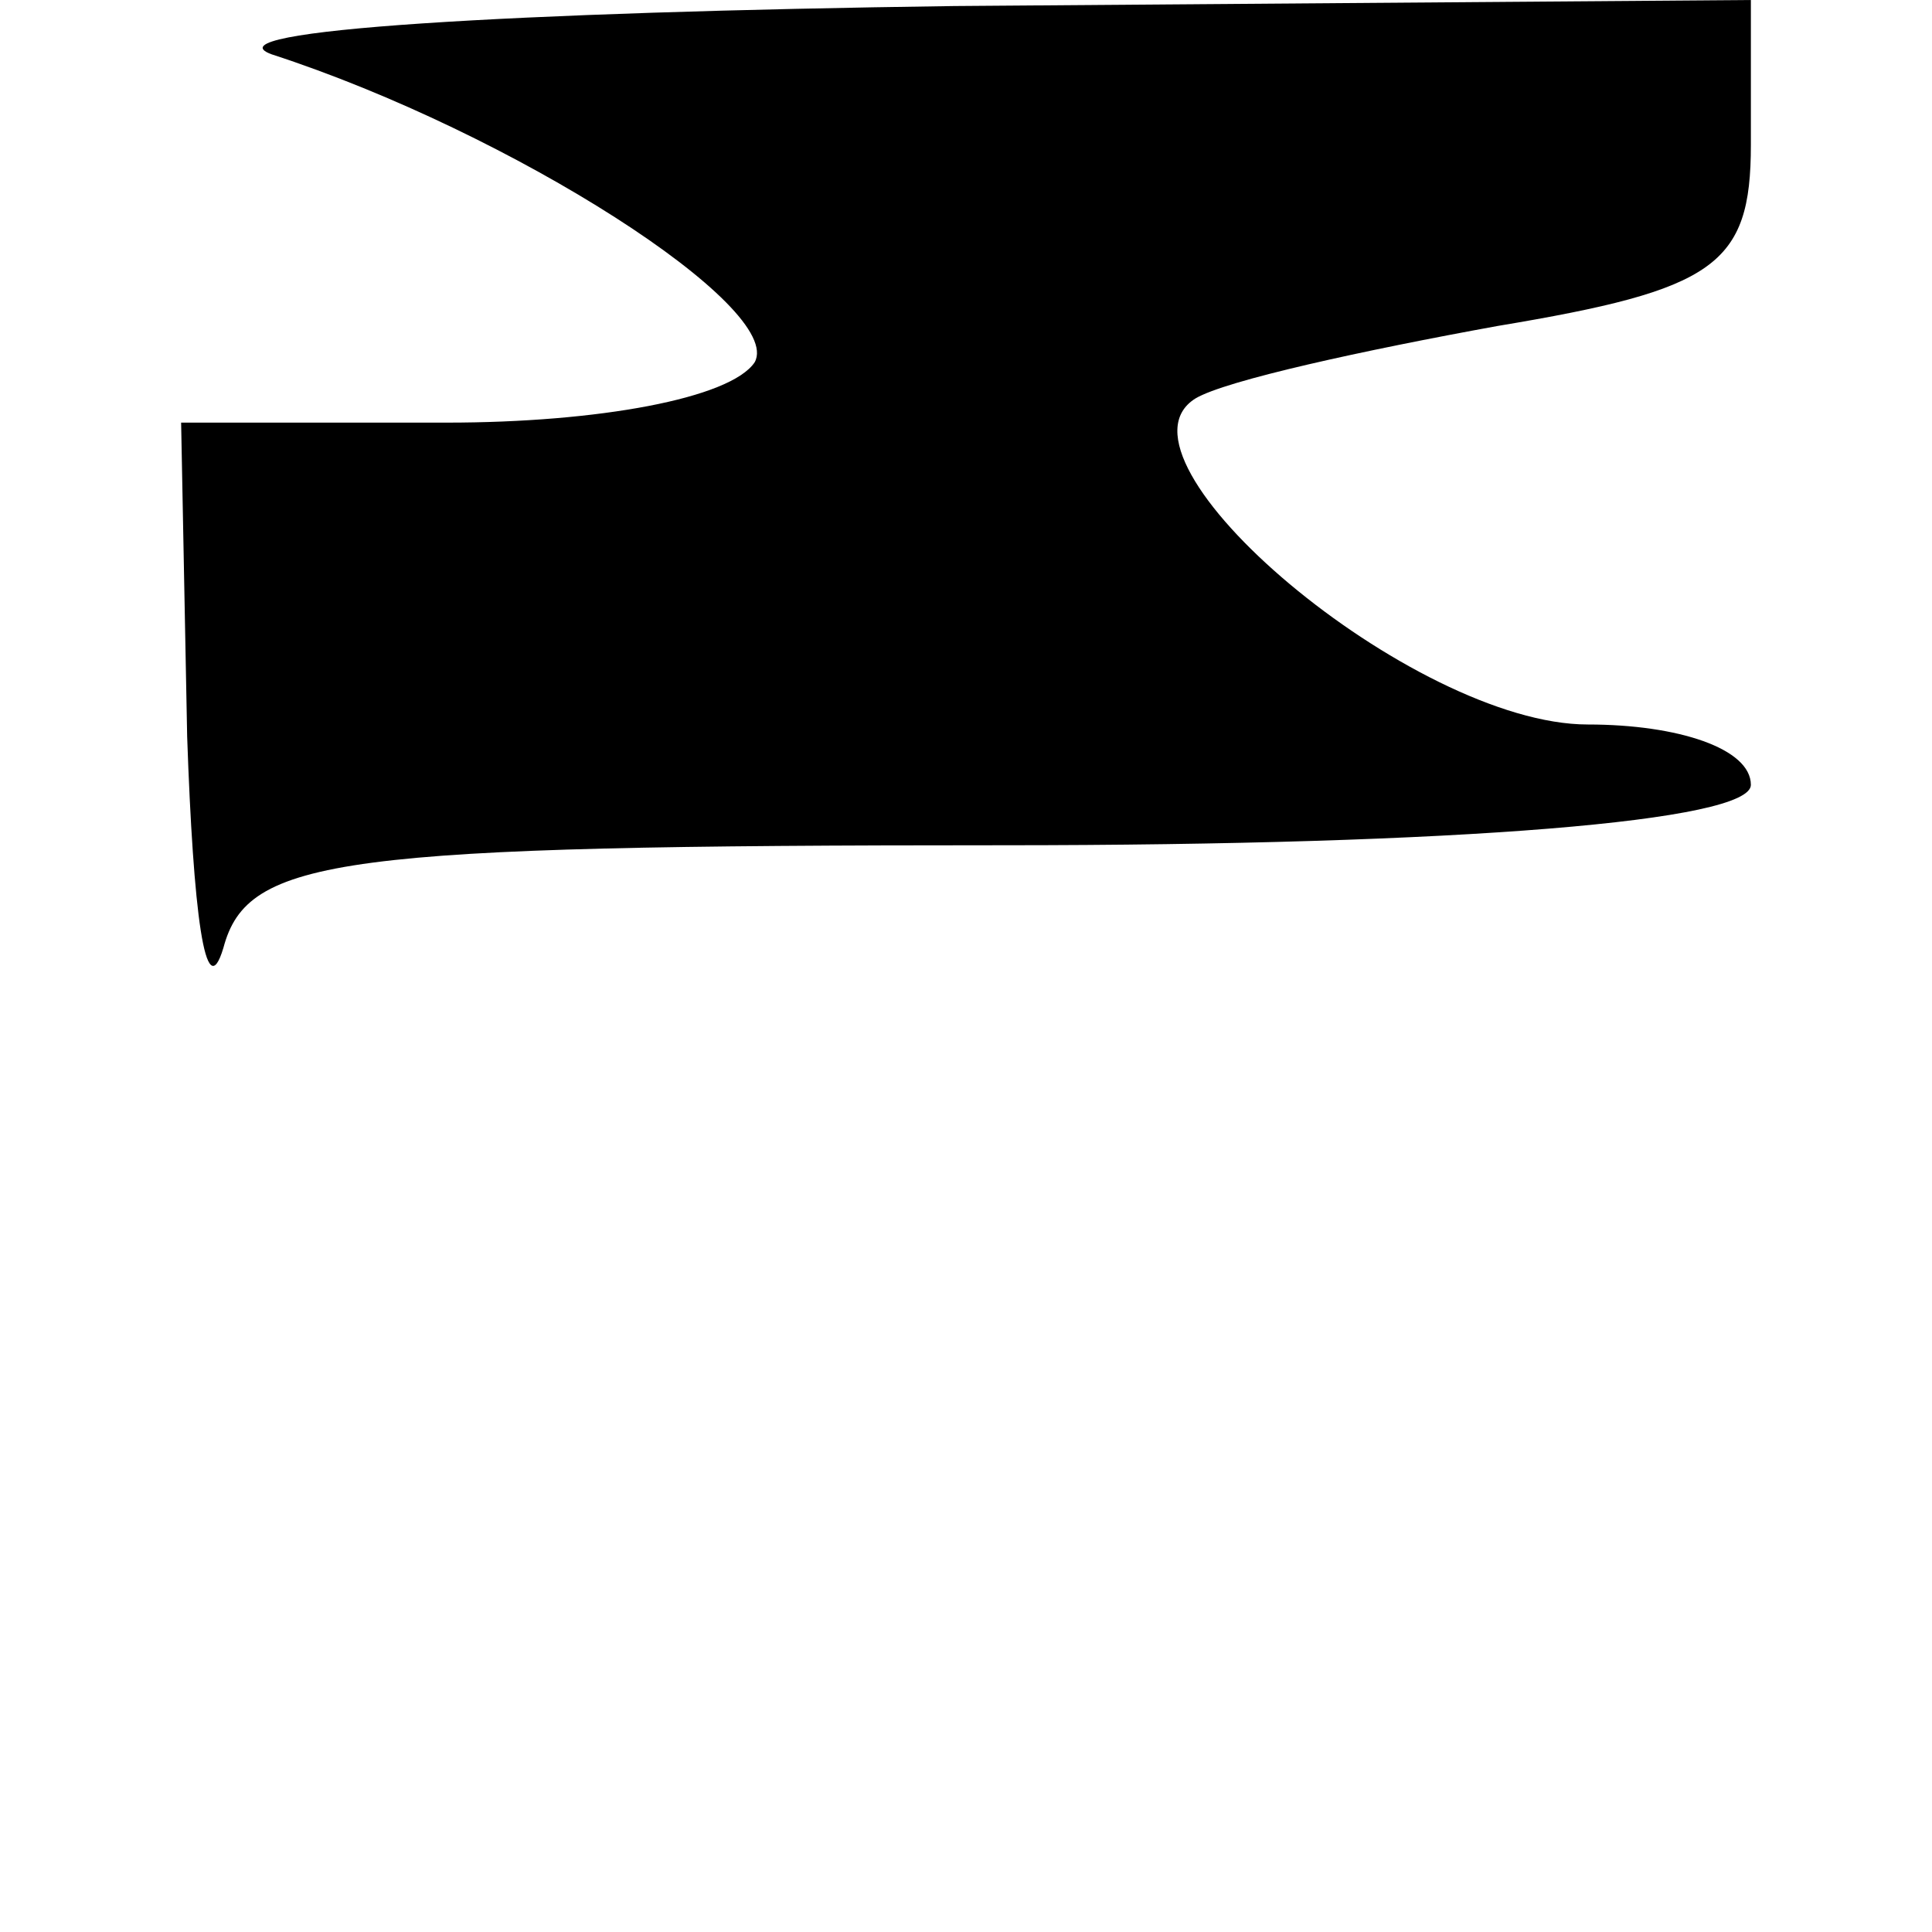<?xml version="1.0" standalone="no"?>
<!DOCTYPE svg PUBLIC "-//W3C//DTD SVG 20010904//EN"
 "http://www.w3.org/TR/2001/REC-SVG-20010904/DTD/svg10.dtd">
<svg version="1.0" xmlns="http://www.w3.org/2000/svg"
 width="32pt" height="32pt" viewBox="0 0 32 32"
 preserveAspectRatio="xMidYMid meet">
<g transform="translate(0,32) scale(0.1,-0.1)"
fill="#000000" stroke="none">
<path fill="#000000" stroke="none" d="M45 311 c40 -13 85 -42 80 -51 -4 -6
-26 -10 -51 -10 l-44 0 1 -52 c1 -29 3 -45 6 -35 4 15 19 17 129 17 76 0 124
4 124 10 0 6 -12 10 -27 10 -29 0 -81 44 -65 54 5 3 28 8 50 12 36 6 42 10 42
30 l0 24 -132 -1 c-73 -1 -124 -4 -113 -8z"/>
</g>
</svg>
